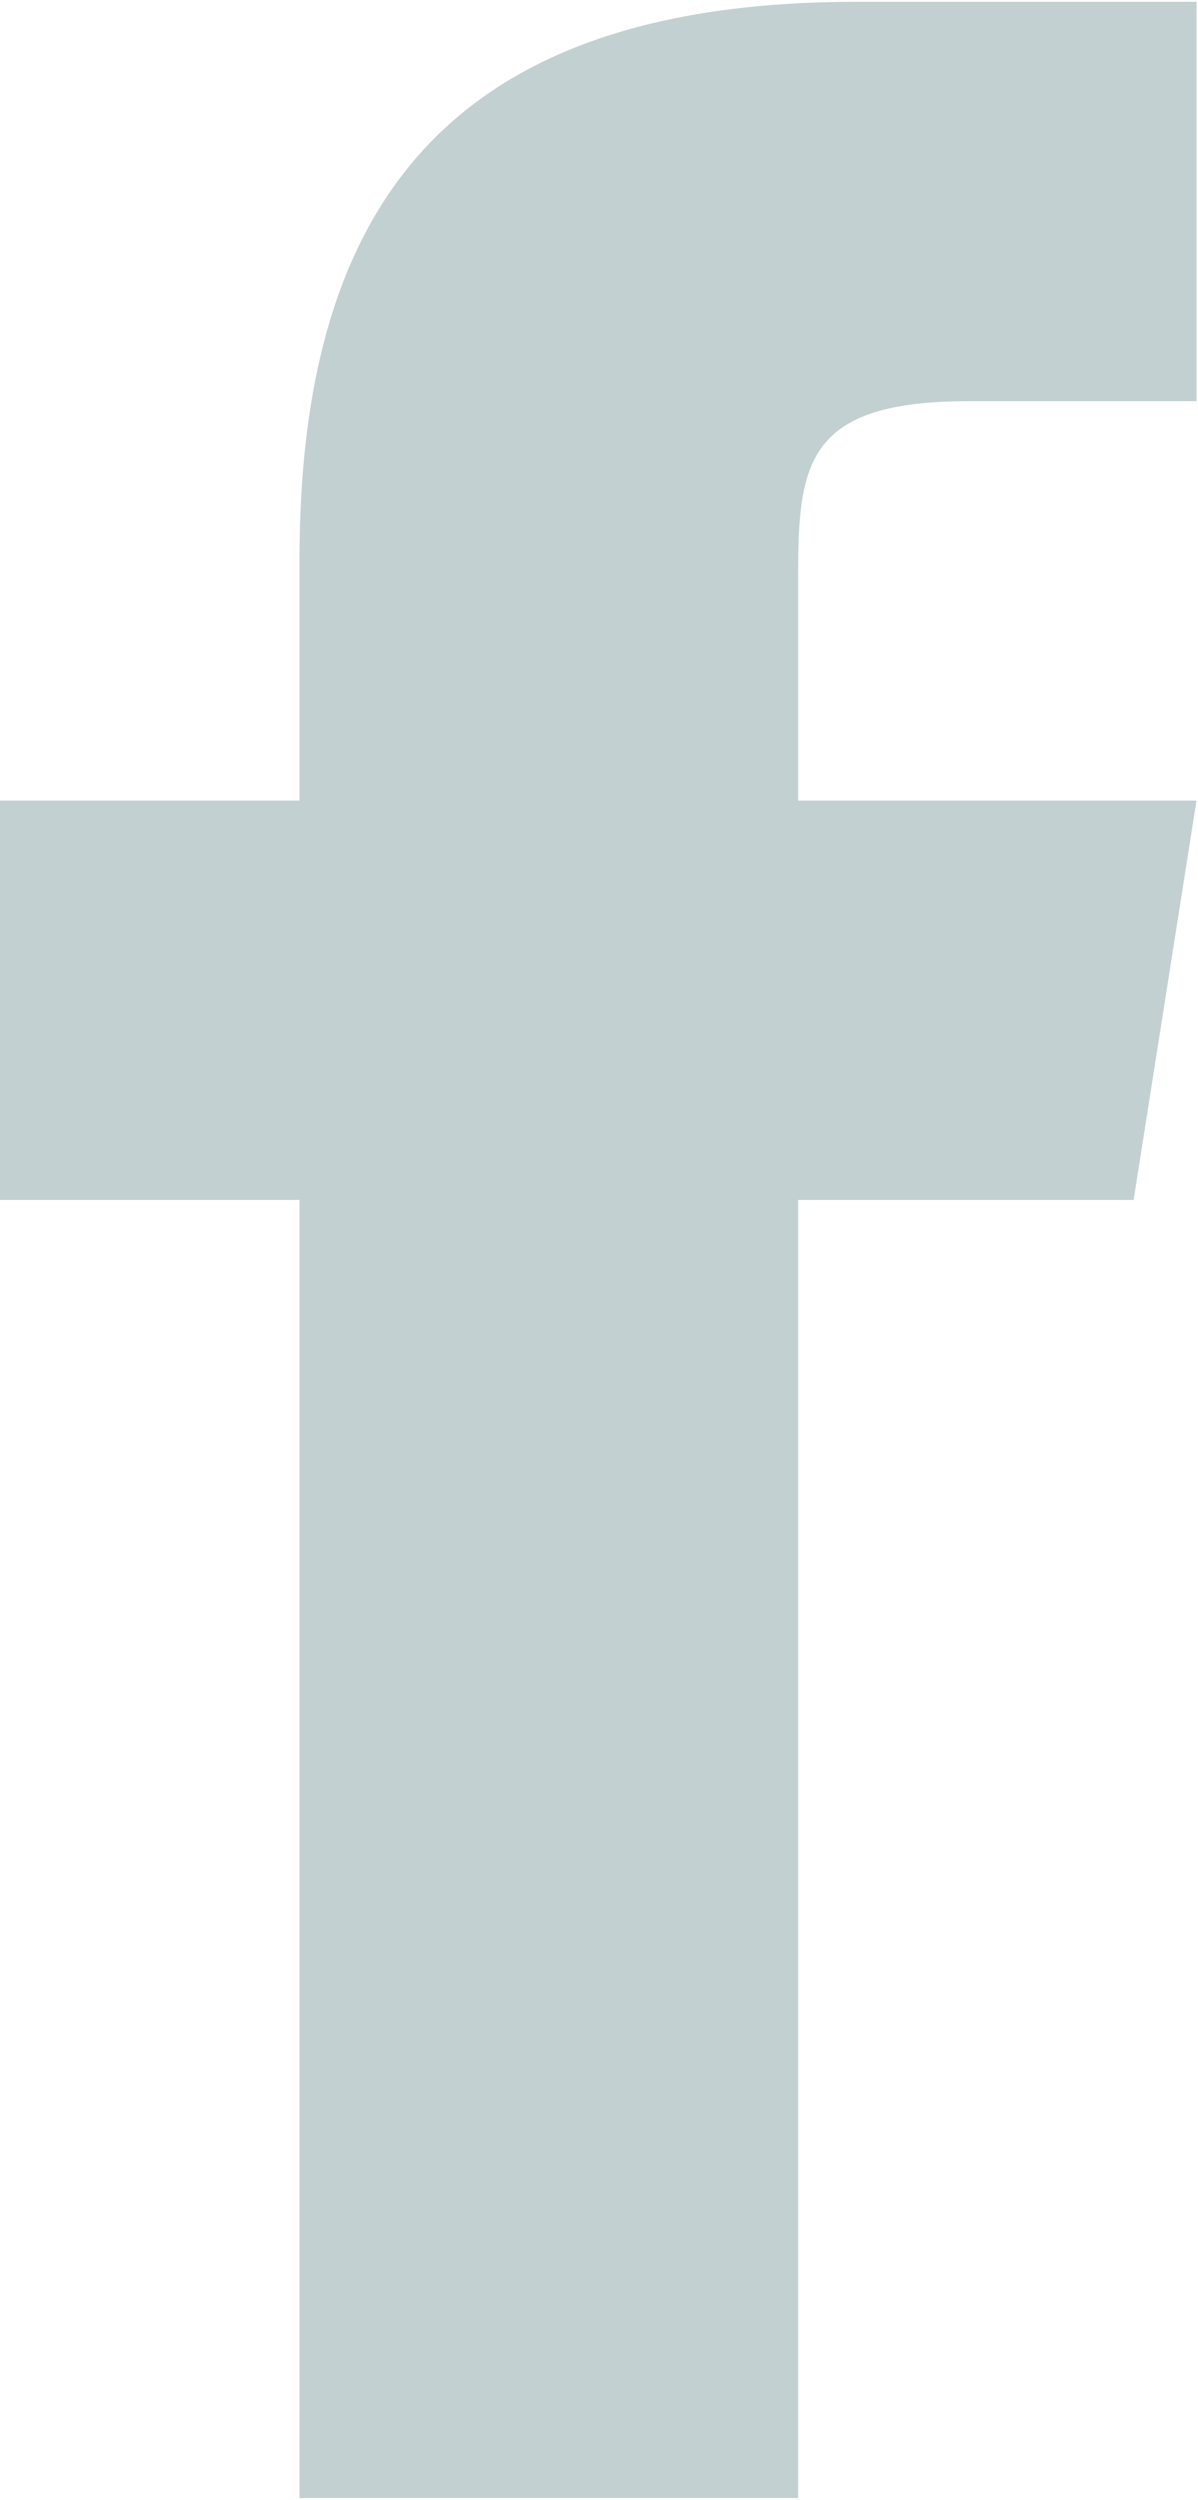 <svg xmlns="http://www.w3.org/2000/svg" width="8" height="16.688" viewBox="0 0 8 16.688">
  <defs>
    <style>
      .cls-1 {
        fill: #c3d0d1;
        fill-rule: evenodd;
      }
    </style>
  </defs>
  <path id="Shape_8_copy" data-name="Shape 8 copy" class="cls-1" d="M1288.13,22.166h-2.24v8.665h-3.33V22.166h-2V19.5h2V17.894c0-2.338.97-3.726,3.72-3.726h2.27v2.666h-1.52c-1.07,0-1.14.4-1.14,1.148V19.5h2.66Z" transform="translate(-1280.56 -14.156)"/>
</svg>
